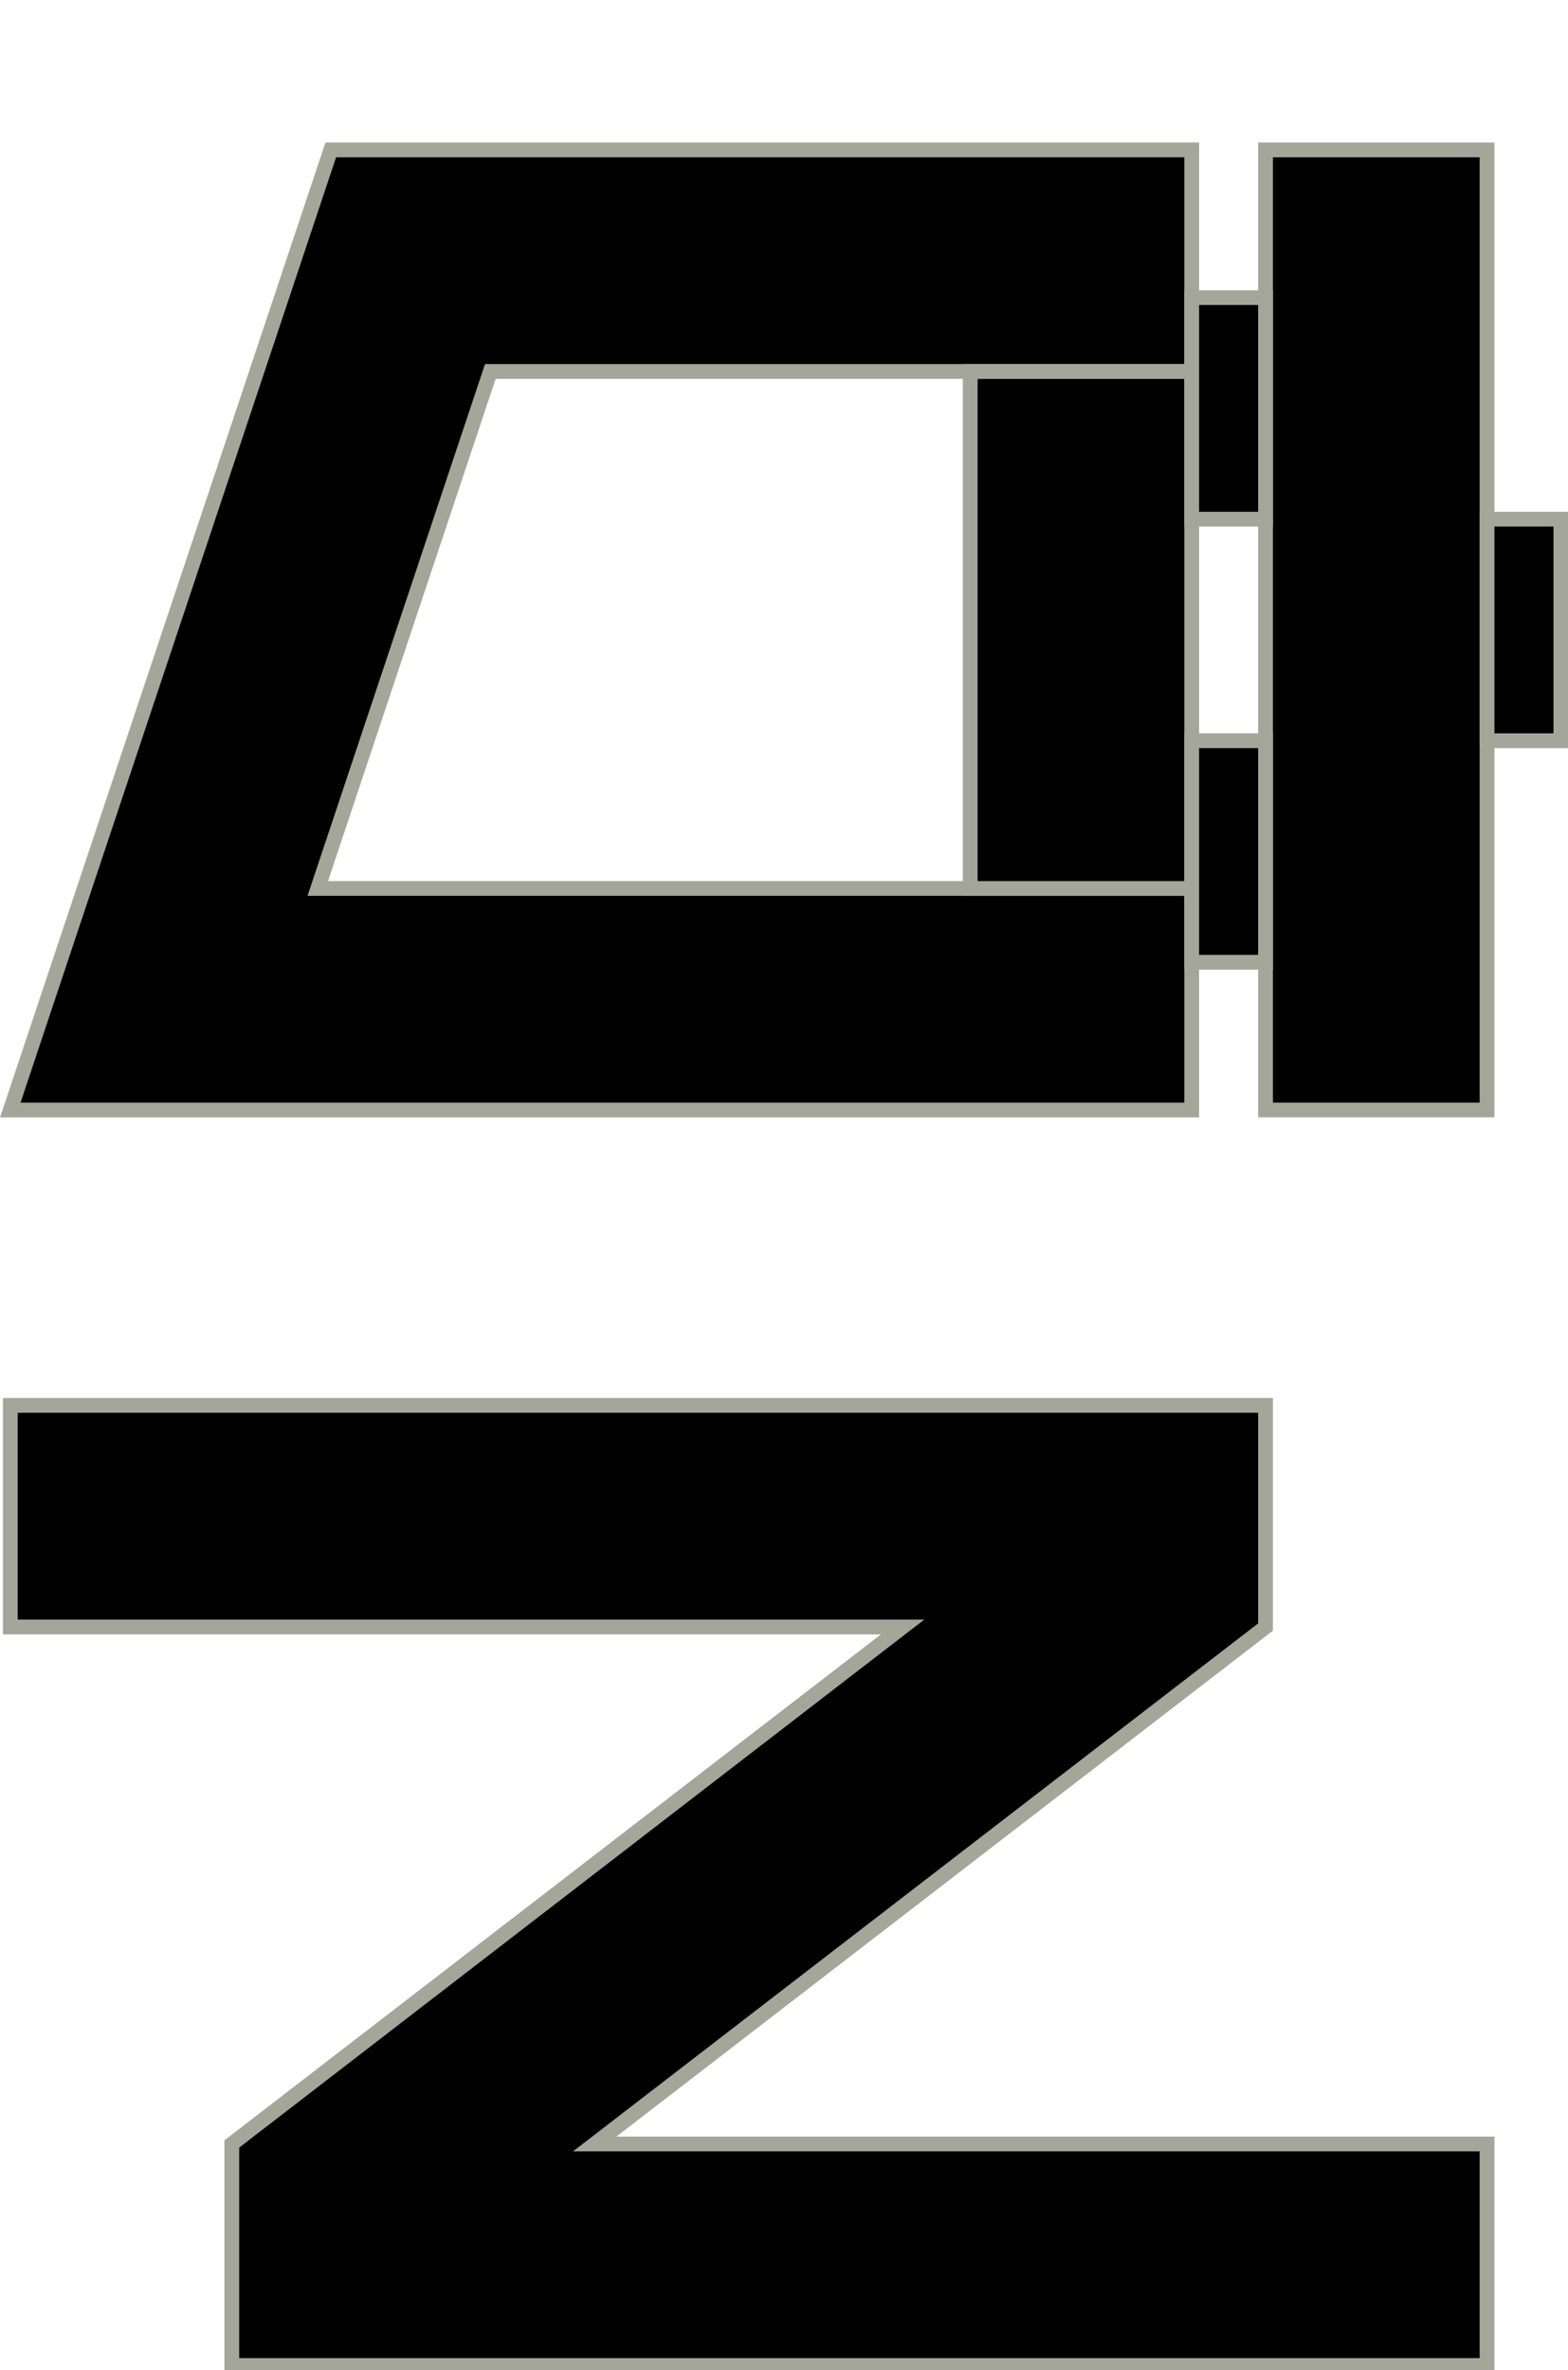 <svg version="1.1" width="80.272" height="121.323" xmlns="http://www.w3.org/2000/svg" xmlns:xlink="http://www.w3.org/1999/xlink" id="svg6007" overflow="hidden"><defs id="defs6011"></defs><g id="g6013" transform="matrix(3.78,0,0,3.78,-25.792,-924.255)"><g id="g4479" transform="matrix(1,0,0,1,0.1,8.489)"><rect x="23.863" y="238.053" width="3" height="13" id="rect3322-6-4-0" stroke="#A4A69A" stroke-width="0.2" stroke-dasharray="" stroke-opacity="1" fill="#010101" fill-opacity="1"/><path d=" M 11.203 238.053 L 6.863 251.053 L 10.025 251.053 L 22.863 251.053 L 22.863 248.053 L 11.027 248.053 L 13.364 241.053 L 22.863 241.053 L 22.863 238.053 L 14.366 238.053 Z" id="rect3296-5-0-4-2" stroke="#A4A69A" stroke-width="0.2" stroke-dasharray="" stroke-opacity="1" fill="#010101" fill-opacity="1"/></g><rect x="19.963" y="249.543" width="3" height="7" id="rect3322-6-0-3-9-3" stroke="#A4A69A" stroke-width="0.2" stroke-dasharray="" stroke-opacity="1" fill="#010101" fill-opacity="1"/><g id="g4475" transform="matrix(1,0,0,1,0.1,8.489)"><rect x="22.863" y="246.053" width="1" height="3" id="rect3296-5-0-2-8-2-5-9-1" stroke="#A4A69A" stroke-width="0.2" stroke-dasharray="" stroke-opacity="1" fill="#010101" fill-opacity="1"/><rect x="22.863" y="240.053" width="1" height="3" id="rect3296-5-0-2-8-2-5-9-4-8" stroke="#A4A69A" stroke-width="0.2" stroke-dasharray="" stroke-opacity="1" fill="#010101" fill-opacity="1"/></g><rect x="26.963" y="251.542" width="1" height="3" id="rect3296-5-0-2-8-2-7" stroke="#A4A69A" stroke-width="0.2" stroke-dasharray="" stroke-opacity="1" fill="#010101" fill-opacity="1"/><path d=" M 6.963 263.542 L 6.963 266.543 L 19.047 266.543 L 9.963 273.543 L 9.963 276.543 L 10.984 276.543 L 26.963 276.543 L 26.963 273.543 L 14.878 273.543 L 23.963 266.543 L 23.963 263.542 Z" id="rect3296-0-4" stroke="#A4A69A" stroke-width="0.2" stroke-dasharray="" stroke-opacity="1" fill="#010101" fill-opacity="1"/></g></svg>